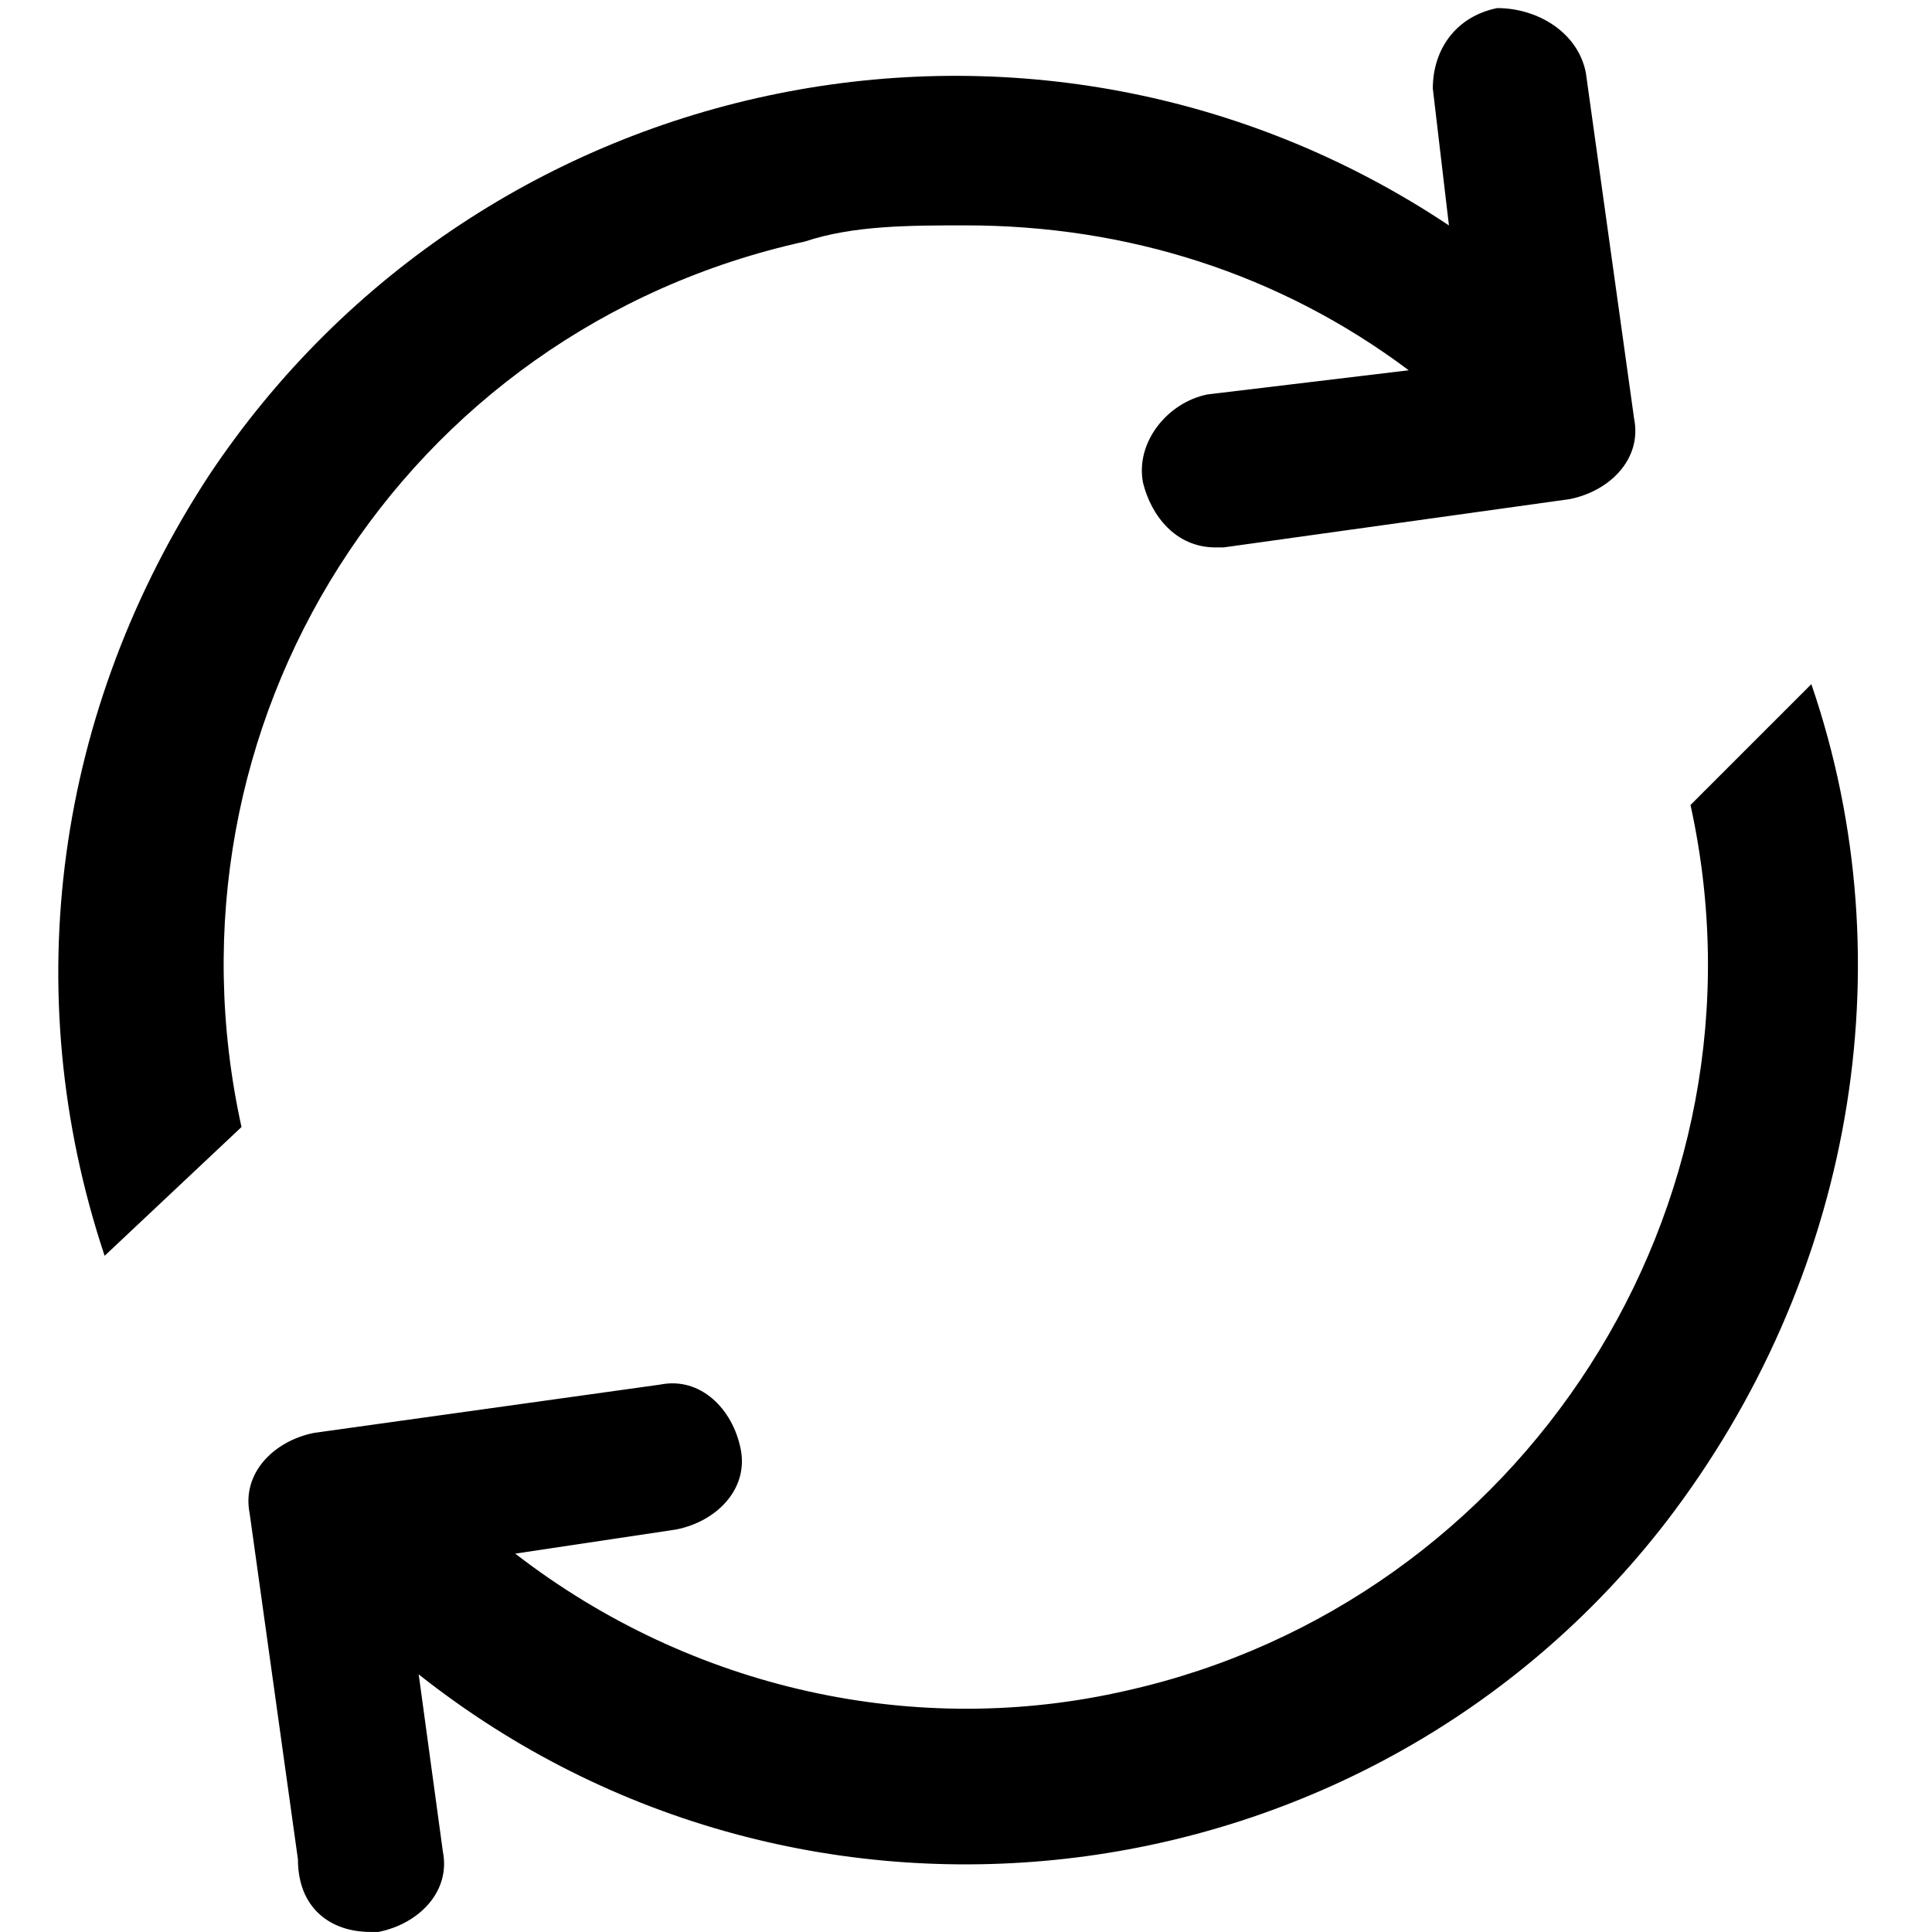 <svg version="1.1" xmlns="http://www.w3.org/2000/svg" width="32" height="32" viewBox="0 0 32 32">
<title>loading</title>
<path d="M16 3.733c2.667 0 5.2 0.8 7.333 2.4l-3.333 0.4c-0.667 0.133-1.2 0.8-1.067 1.467 0.133 0.533 0.533 1.067 1.2 1.067 0 0 0.133 0 0.133 0l5.733-0.8c0.667-0.133 1.2-0.667 1.067-1.333 0 0 0 0 0 0l-0.8-5.733c-0.133-0.667-0.8-1.067-1.467-1.067-0.667 0.133-1.067 0.667-1.067 1.333l0.267 2.267c-6.8-4.533-16-2.667-20.533 4.133-2.533 3.867-3.2 8.533-1.733 12.933l2.267-2.133c-1.467-6.667 2.667-13.2 9.333-14.667 0.8-0.267 1.733-0.267 2.667-0.267zM30 11.333l-2 2c1.467 6.667-2.8 13.2-9.333 14.667-3.467 0.8-7.2 0-10.133-2.267l2.667-0.4c0.667-0.133 1.2-0.667 1.067-1.333s-0.667-1.2-1.333-1.067l-5.733 0.8c-0.667 0.133-1.2 0.667-1.067 1.333l0.8 5.733c0 0.8 0.533 1.2 1.2 1.2 0 0 0.133 0 0.133 0 0.667-0.133 1.2-0.667 1.067-1.333 0 0 0 0 0 0l-0.4-2.933c6.4 5.067 15.733 3.867 20.667-2.533 3.067-4 4-9.2 2.4-13.867z"></path>
</svg>

